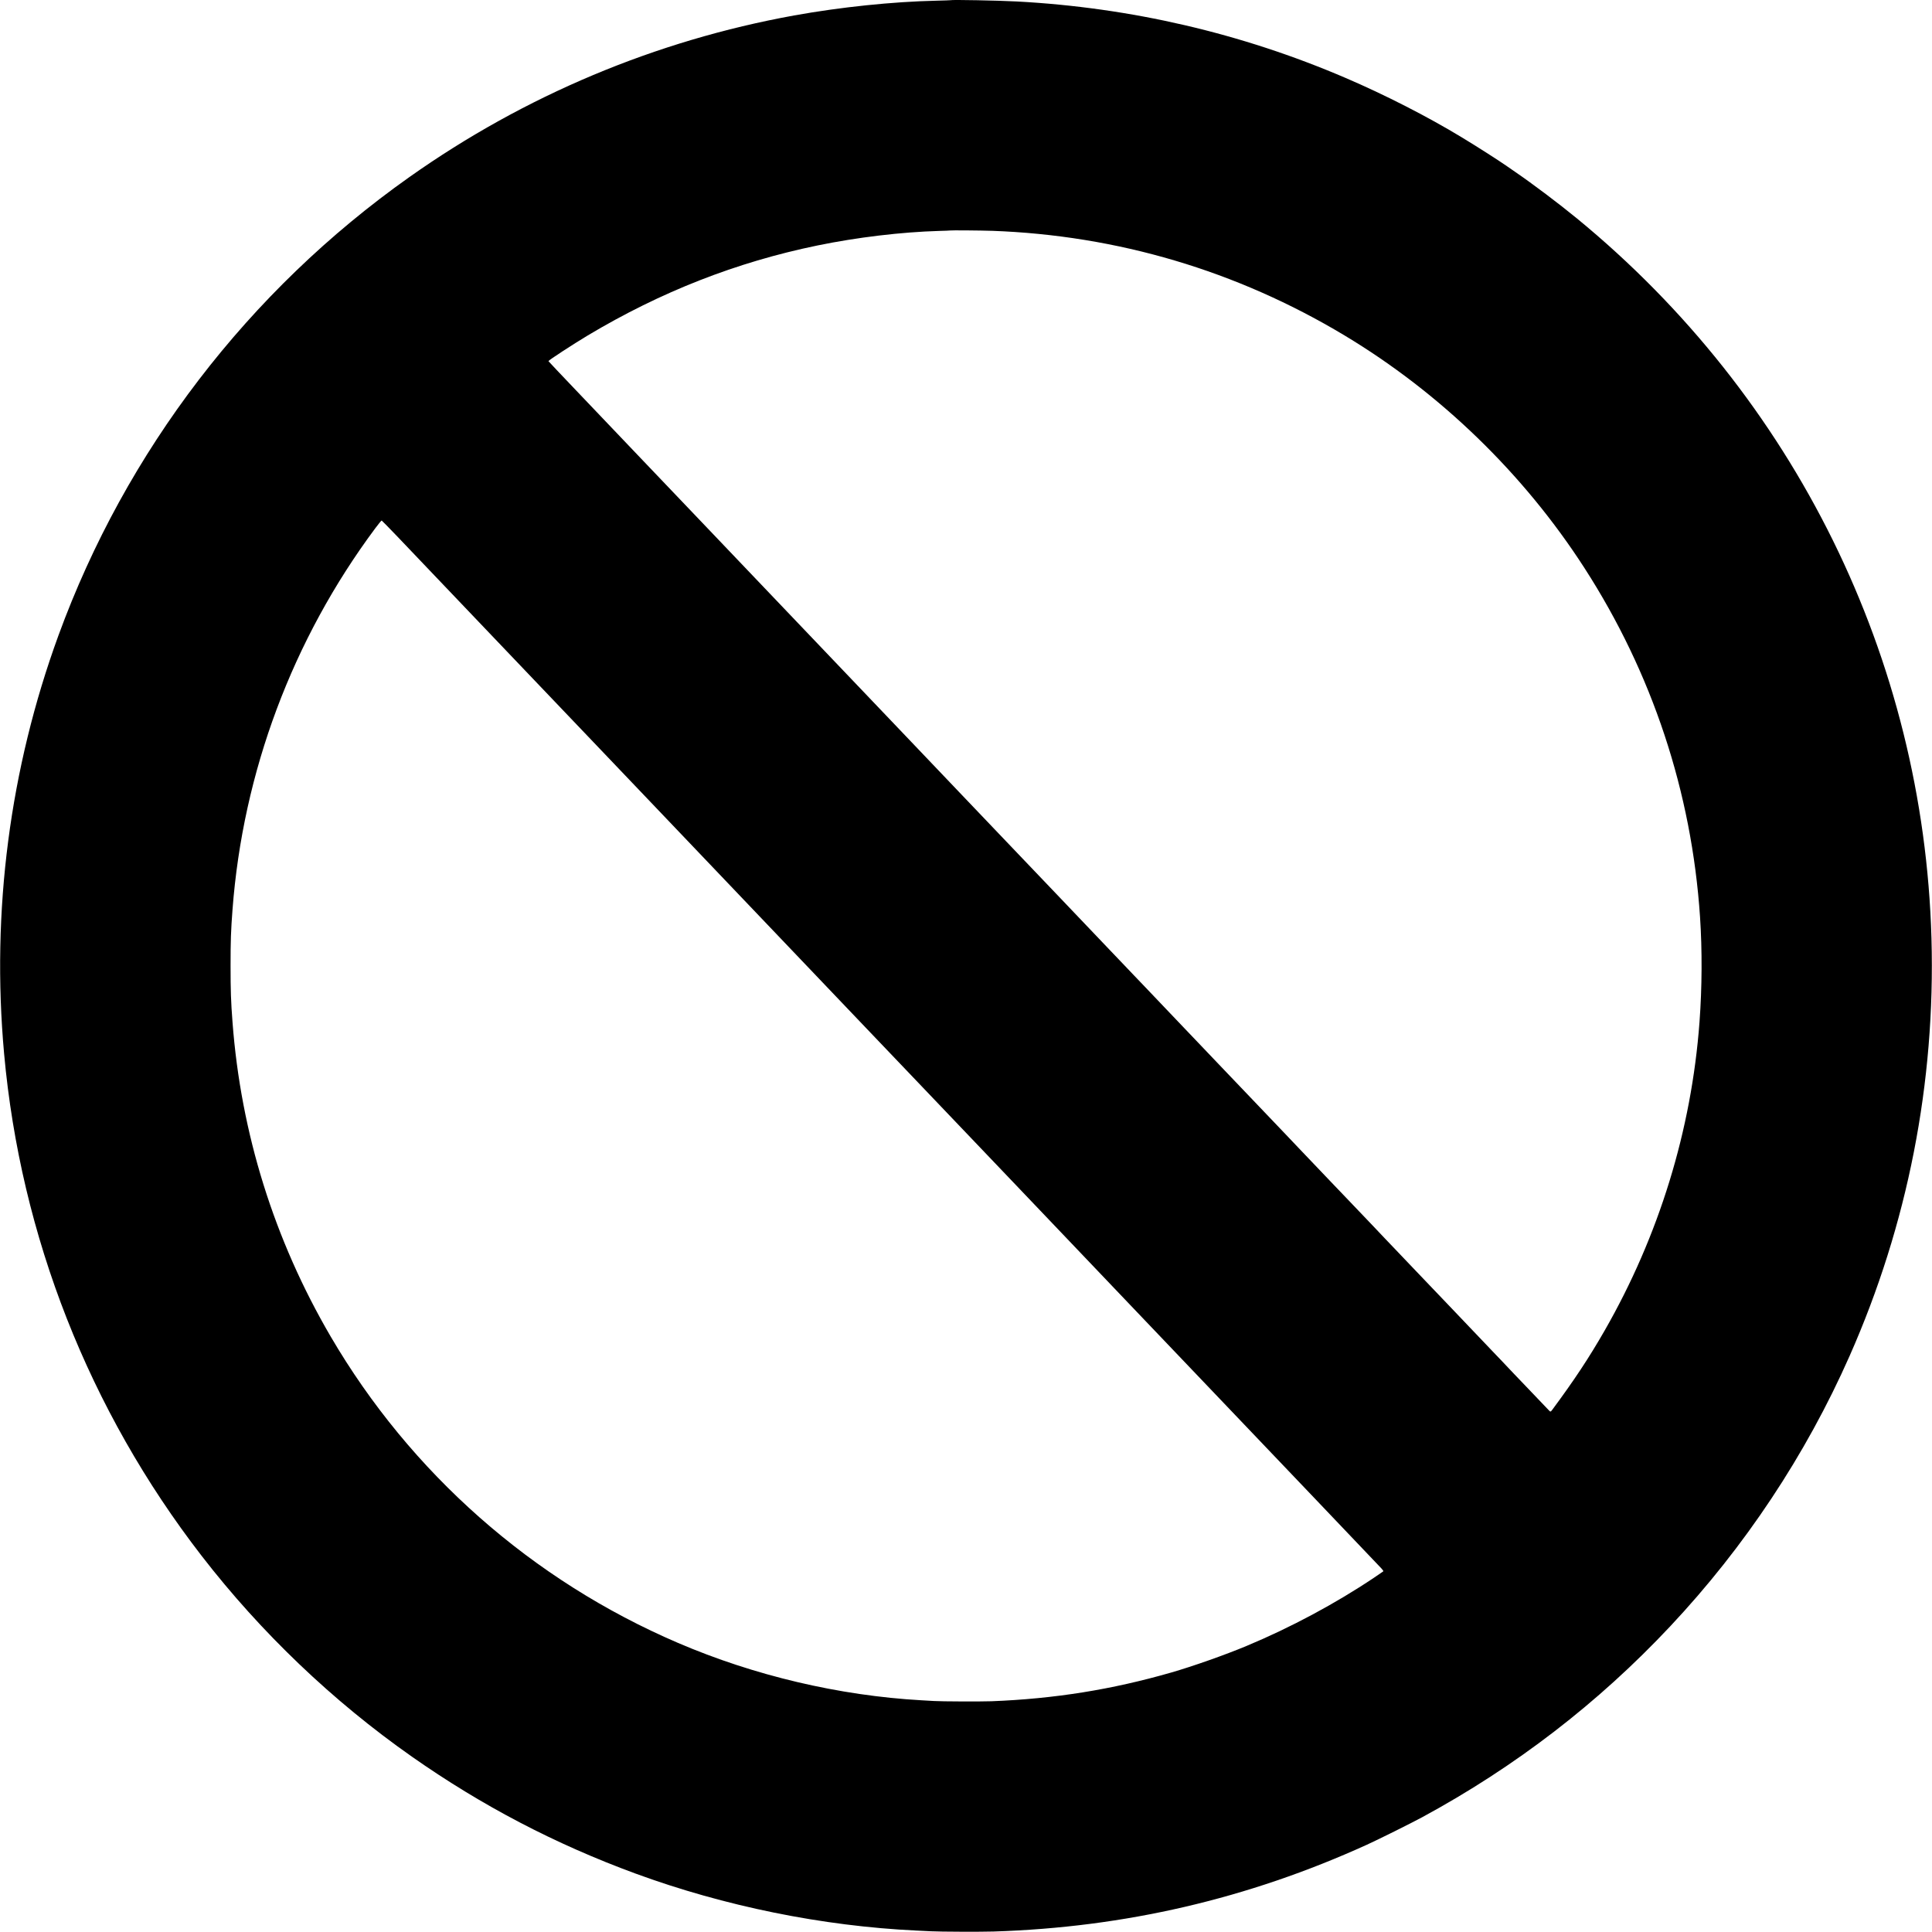 <?xml version="1.0" standalone="no"?>
<!DOCTYPE svg PUBLIC "-//W3C//DTD SVG 20010904//EN"
 "http://www.w3.org/TR/2001/REC-SVG-20010904/DTD/svg10.dtd">
<svg version="1.0" xmlns="http://www.w3.org/2000/svg"
 width="4002pt" height="4002pt" viewBox="0 0 4002 4002"
 preserveAspectRatio="xMidYMid meet">

<g transform="translate(0,4002) scale(0.1,-0.1)"
fill="#000000" stroke="none">
<path d="M19689 40016 c-2 -2 -130 -6 -284 -10 -915 -20 -1995 -133 -2955
-306 -2869 -520 -5582 -1659 -7970 -3348 -3335 -2359 -5874 -5676 -7269 -9494
-1009 -2764 -1393 -5713 -1126 -8665 342 -3781 1759 -7384 4093 -10403 1229
-1589 2715 -3008 4353 -4157 1450 -1017 2966 -1810 4629 -2421 1845 -677 3876
-1090 5820 -1182 118 -5 257 -12 308 -15 178 -10 1029 -13 1292 -5 2721 86
5268 678 7730 1796 234 106 921 448 1145 569 1937 1049 3652 2369 5143 3958
1545 1646 2808 3549 3714 5597 1205 2723 1781 5662 1697 8654 -163 5794 -2829
11207 -7347 14914 -371 304 -903 706 -1274 960 -35 24 -111 77 -169 117 -177
124 -630 413 -939 600 -705 428 -1597 884 -2410 1232 -2150 923 -4445 1457
-6813 1583 -373 20 -1353 39 -1368 26z m856 -4777 c2597 -93 5074 -827 7304
-2166 1986 -1193 3712 -2866 4970 -4816 1407 -2181 2223 -4645 2396 -7232 46
-693 42 -1460 -11 -2175 -166 -2241 -840 -4430 -1967 -6395 -324 -564 -626
-1021 -1087 -1643 -29 -39 -36 -40 -68 -4 -22 24 -191 200 -510 534 -56 59
-149 156 -206 215 -58 60 -114 119 -126 133 -12 14 -65 70 -118 125 -53 56
-144 150 -201 210 -58 61 -148 155 -200 210 -53 55 -184 192 -291 305 -107
113 -242 254 -300 315 -203 212 -325 340 -335 351 -5 6 -57 60 -115 120 -58
60 -190 199 -295 309 -104 110 -235 247 -291 305 -55 58 -145 152 -200 210
-54 57 -145 152 -201 210 -56 58 -111 116 -123 130 -12 14 -67 72 -123 130
-135 140 -273 286 -616 645 -63 66 -156 163 -206 215 -113 118 -468 491 -720
755 -104 110 -241 254 -304 320 -203 212 -283 296 -506 530 -121 127 -310 325
-420 440 -110 116 -302 316 -425 445 -123 129 -269 282 -324 340 -56 58 -148
155 -205 215 -58 61 -143 151 -191 200 -47 50 -229 241 -405 425 -175 184
-363 382 -419 440 -55 58 -148 155 -206 215 -58 61 -148 155 -200 210 -53 55
-195 204 -315 330 -437 458 -598 627 -1015 1065 -854 895 -1275 1337 -1365
1430 -50 52 -368 385 -706 740 -337 355 -803 843 -1034 1085 -231 242 -602
631 -825 865 -223 234 -733 769 -1135 1190 -401 421 -912 956 -1135 1190 -223
234 -731 767 -1130 1185 -399 418 -1045 1095 -1435 1504 -391 410 -965 1013
-1277 1340 -313 327 -568 598 -568 601 0 17 518 354 815 532 1515 905 3077
1517 4755 1863 826 170 1742 279 2525 302 121 3 222 7 224 9 7 6 643 1 866 -7z
m-12289 -6359 c186 -196 470 -493 629 -660 160 -168 621 -651 1025 -1075 404
-424 915 -959 1135 -1190 220 -231 780 -818 1245 -1305 464 -487 975 -1022
1135 -1190 160 -168 668 -701 1130 -1185 1867 -1956 2489 -2610 2894 -3035
233 -245 465 -488 515 -540 51 -52 467 -489 926 -970 1260 -1321 1375 -1442
2056 -2155 346 -363 861 -903 1144 -1200 283 -297 879 -922 1325 -1390 3373
-3536 5146 -5395 5199 -5453 29 -31 46 -56 40 -61 -5 -5 -92 -65 -194 -133
-796 -534 -1730 -1034 -2640 -1413 -437 -183 -1120 -424 -1559 -550 -1231
-354 -2416 -544 -3721 -595 -211 -8 -1058 -5 -1195 5 -38 3 -155 10 -260 15
-1701 96 -3462 511 -5040 1188 -3019 1294 -5542 3520 -7196 6348 -1170 2002
-1860 4211 -2033 6514 -33 428 -40 651 -40 1170 0 518 7 721 40 1155 215 2852
1242 5598 2958 7903 66 89 126 161 132 160 6 -2 163 -163 350 -358z"/>
</g>
</svg>
